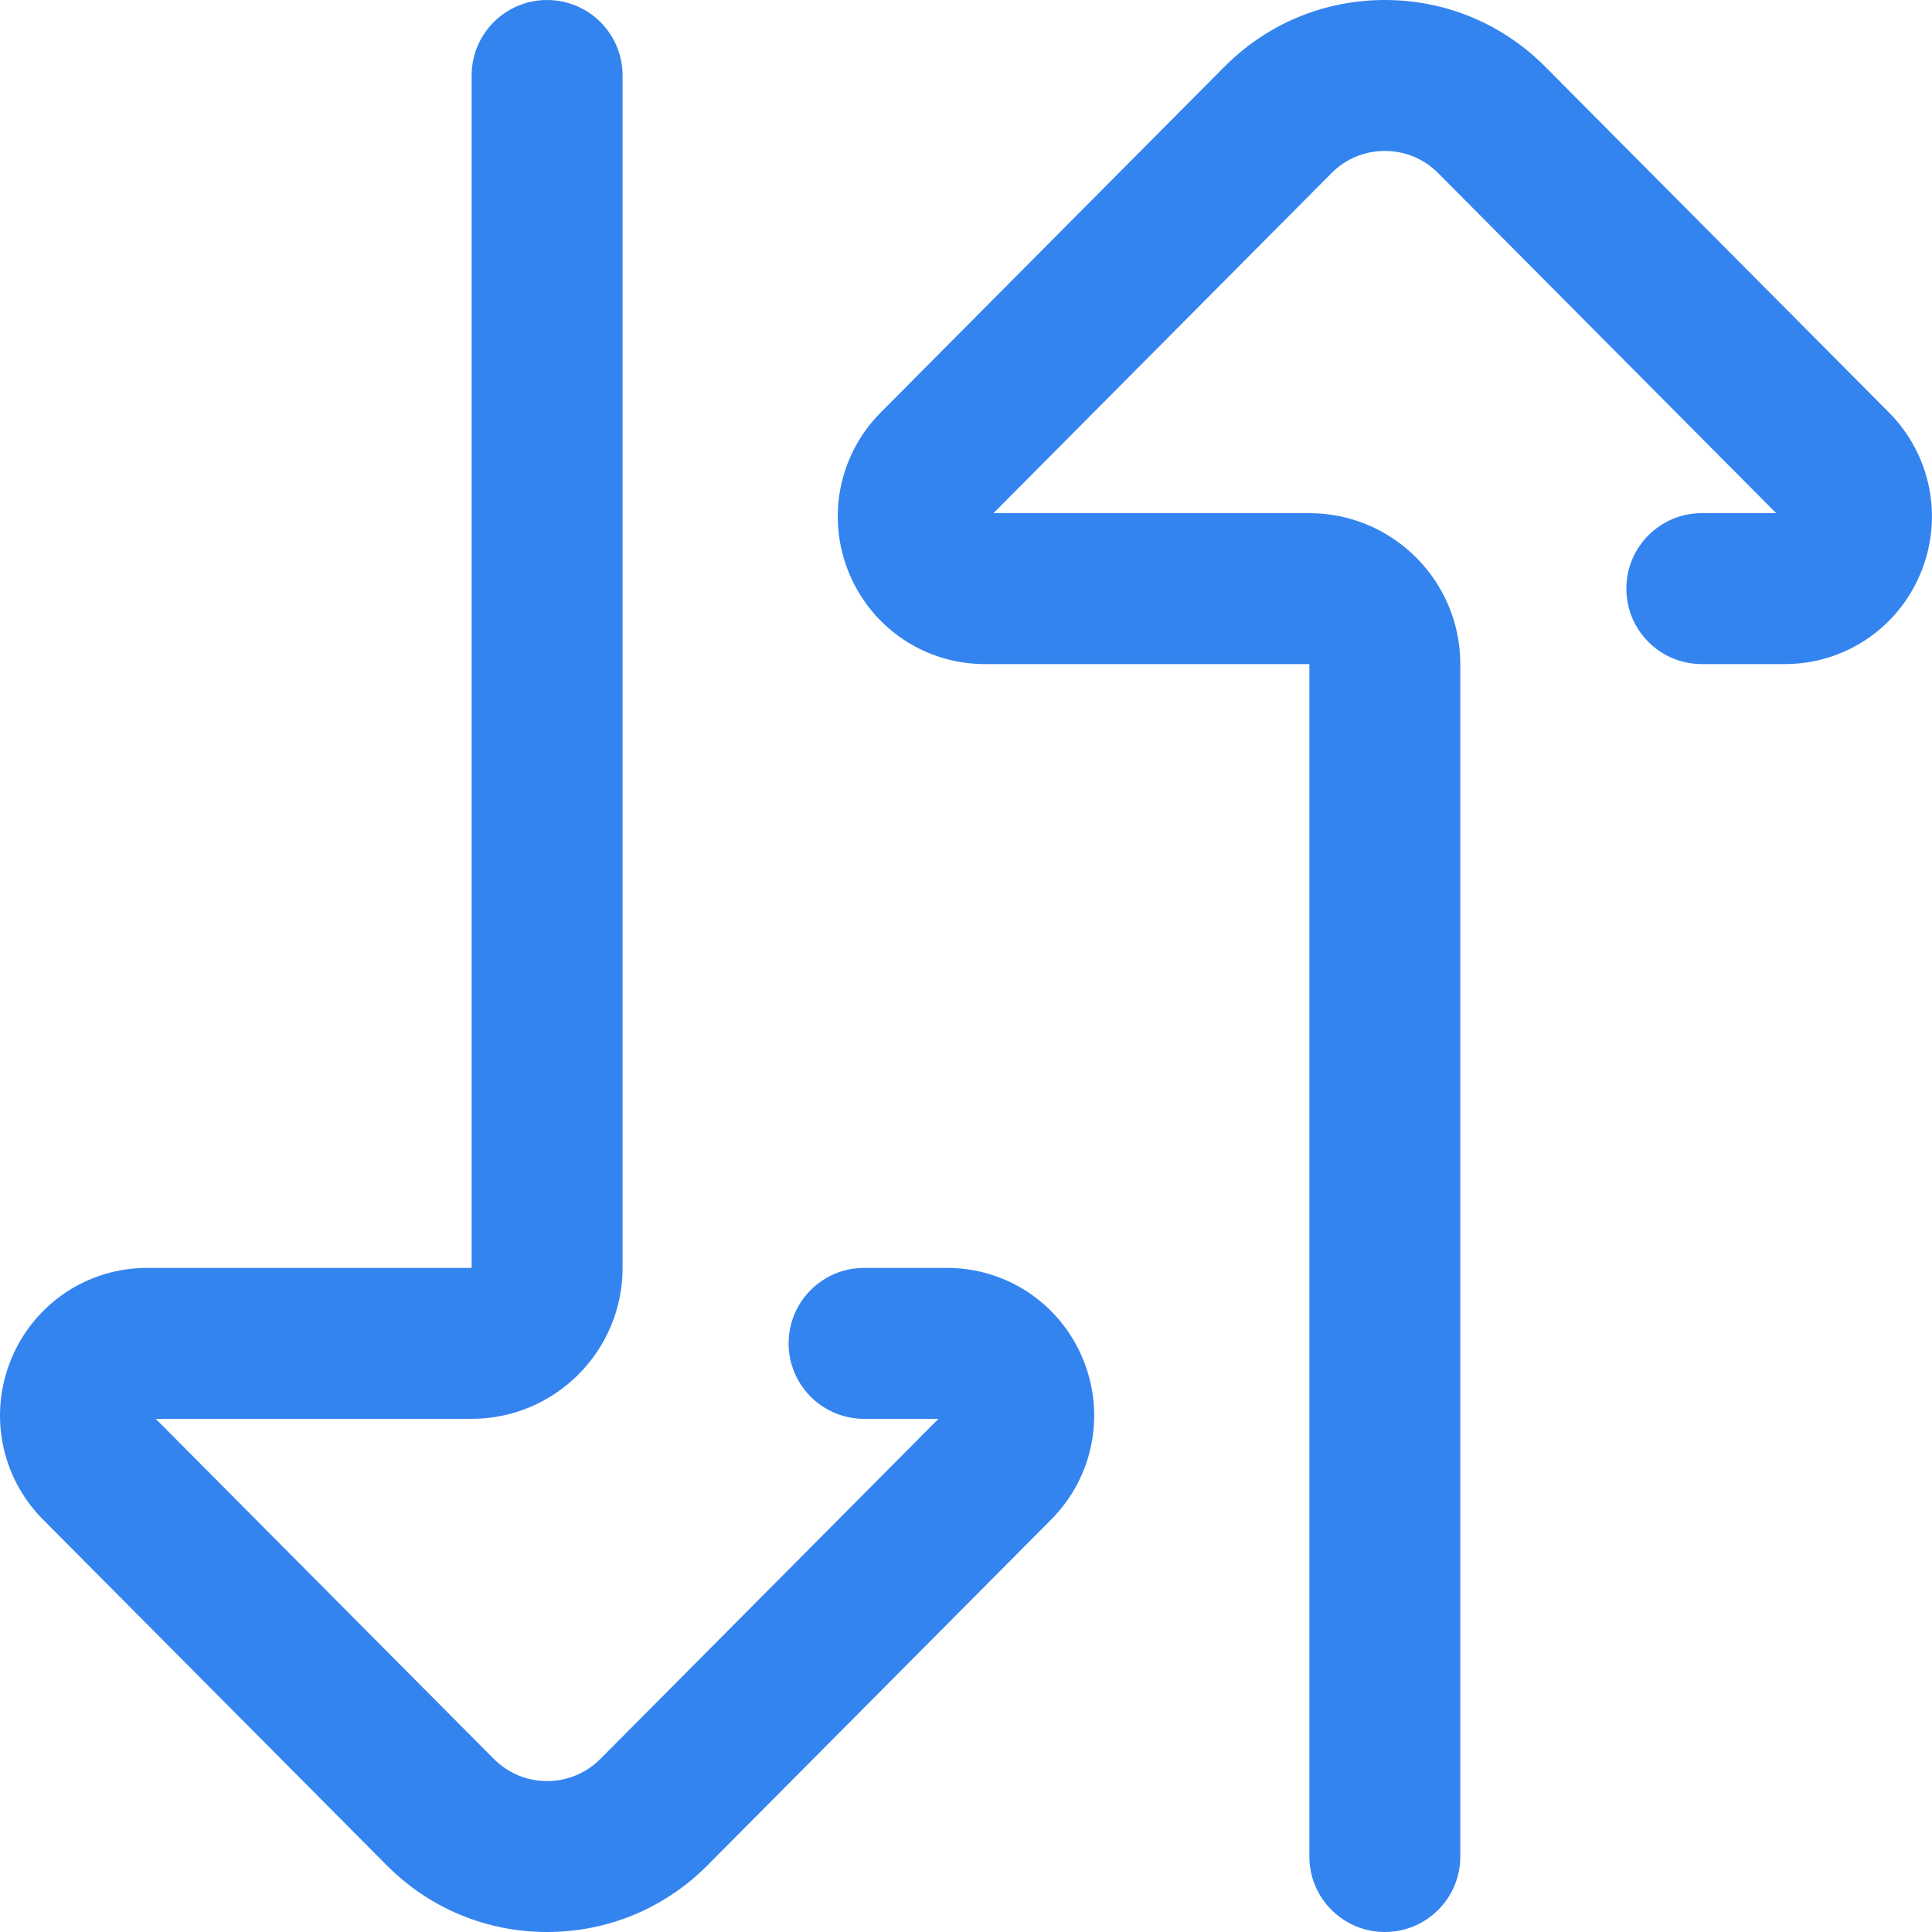 <?xml version="1.0"?>
<svg xmlns="http://www.w3.org/2000/svg" height="512px" viewBox="0 0 512 512" width="512px" class=""><g><path d="m366.996 512c-11.047 0-20-8.953-20-20v-316.008h-85.992c-15.777 0-29.895-9.434-35.969-24.035-6.098-14.66-2.812-31.398 8.367-42.648l91.094-91.633c11.332-11.398 26.426-17.676 42.5-17.676 16.074 0 31.168 6.277 42.5 17.676l91.094 91.633c11.184 11.246 14.469 27.988 8.371 42.648-6.074 14.602-20.195 24.035-35.973 24.035h-21.988c-11.047 0-20-8.953-20-20 0-11.047 8.953-20 20-20h19.711l-89.582-90.113c-3.77-3.789-8.785-5.879-14.133-5.879-5.344 0-10.363 2.09-14.133 5.879l-89.582 90.113h83.715c22.059 0 40 17.945 40 40v316.008c0 11.043-8.953 20-20 20zm0 0" data-original="#000000" class="active-path" data-old_color="#000000" fill="#3484F0"/><path d="m144.988 512c-16.074 0-31.168-6.277-42.5-17.676l-91.094-91.633c-11.184-11.25-14.469-27.988-8.367-42.648 6.07-14.602 20.191-24.039 35.969-24.039h85.992v-316.004c0-11.047 8.953-20 20-20s20 8.953 20 20v316.008c0 22.055-17.945 40-40 40h-83.715l89.582 90.113c3.77 3.789 8.789 5.879 14.133 5.879s10.363-2.09 14.133-5.879l89.582-90.113h-19.711c-11.047 0-20-8.953-20-20 0-11.047 8.953-20 20-20h21.988c15.777 0 29.895 9.434 35.969 24.035 6.098 14.66 2.816 31.402-8.367 42.648l-91.094 91.633c-11.332 11.398-26.426 17.676-42.5 17.676zm0 0" data-original="#000000" class="active-path" data-old_color="#000000" fill="#3484F0"/></g> </svg>
